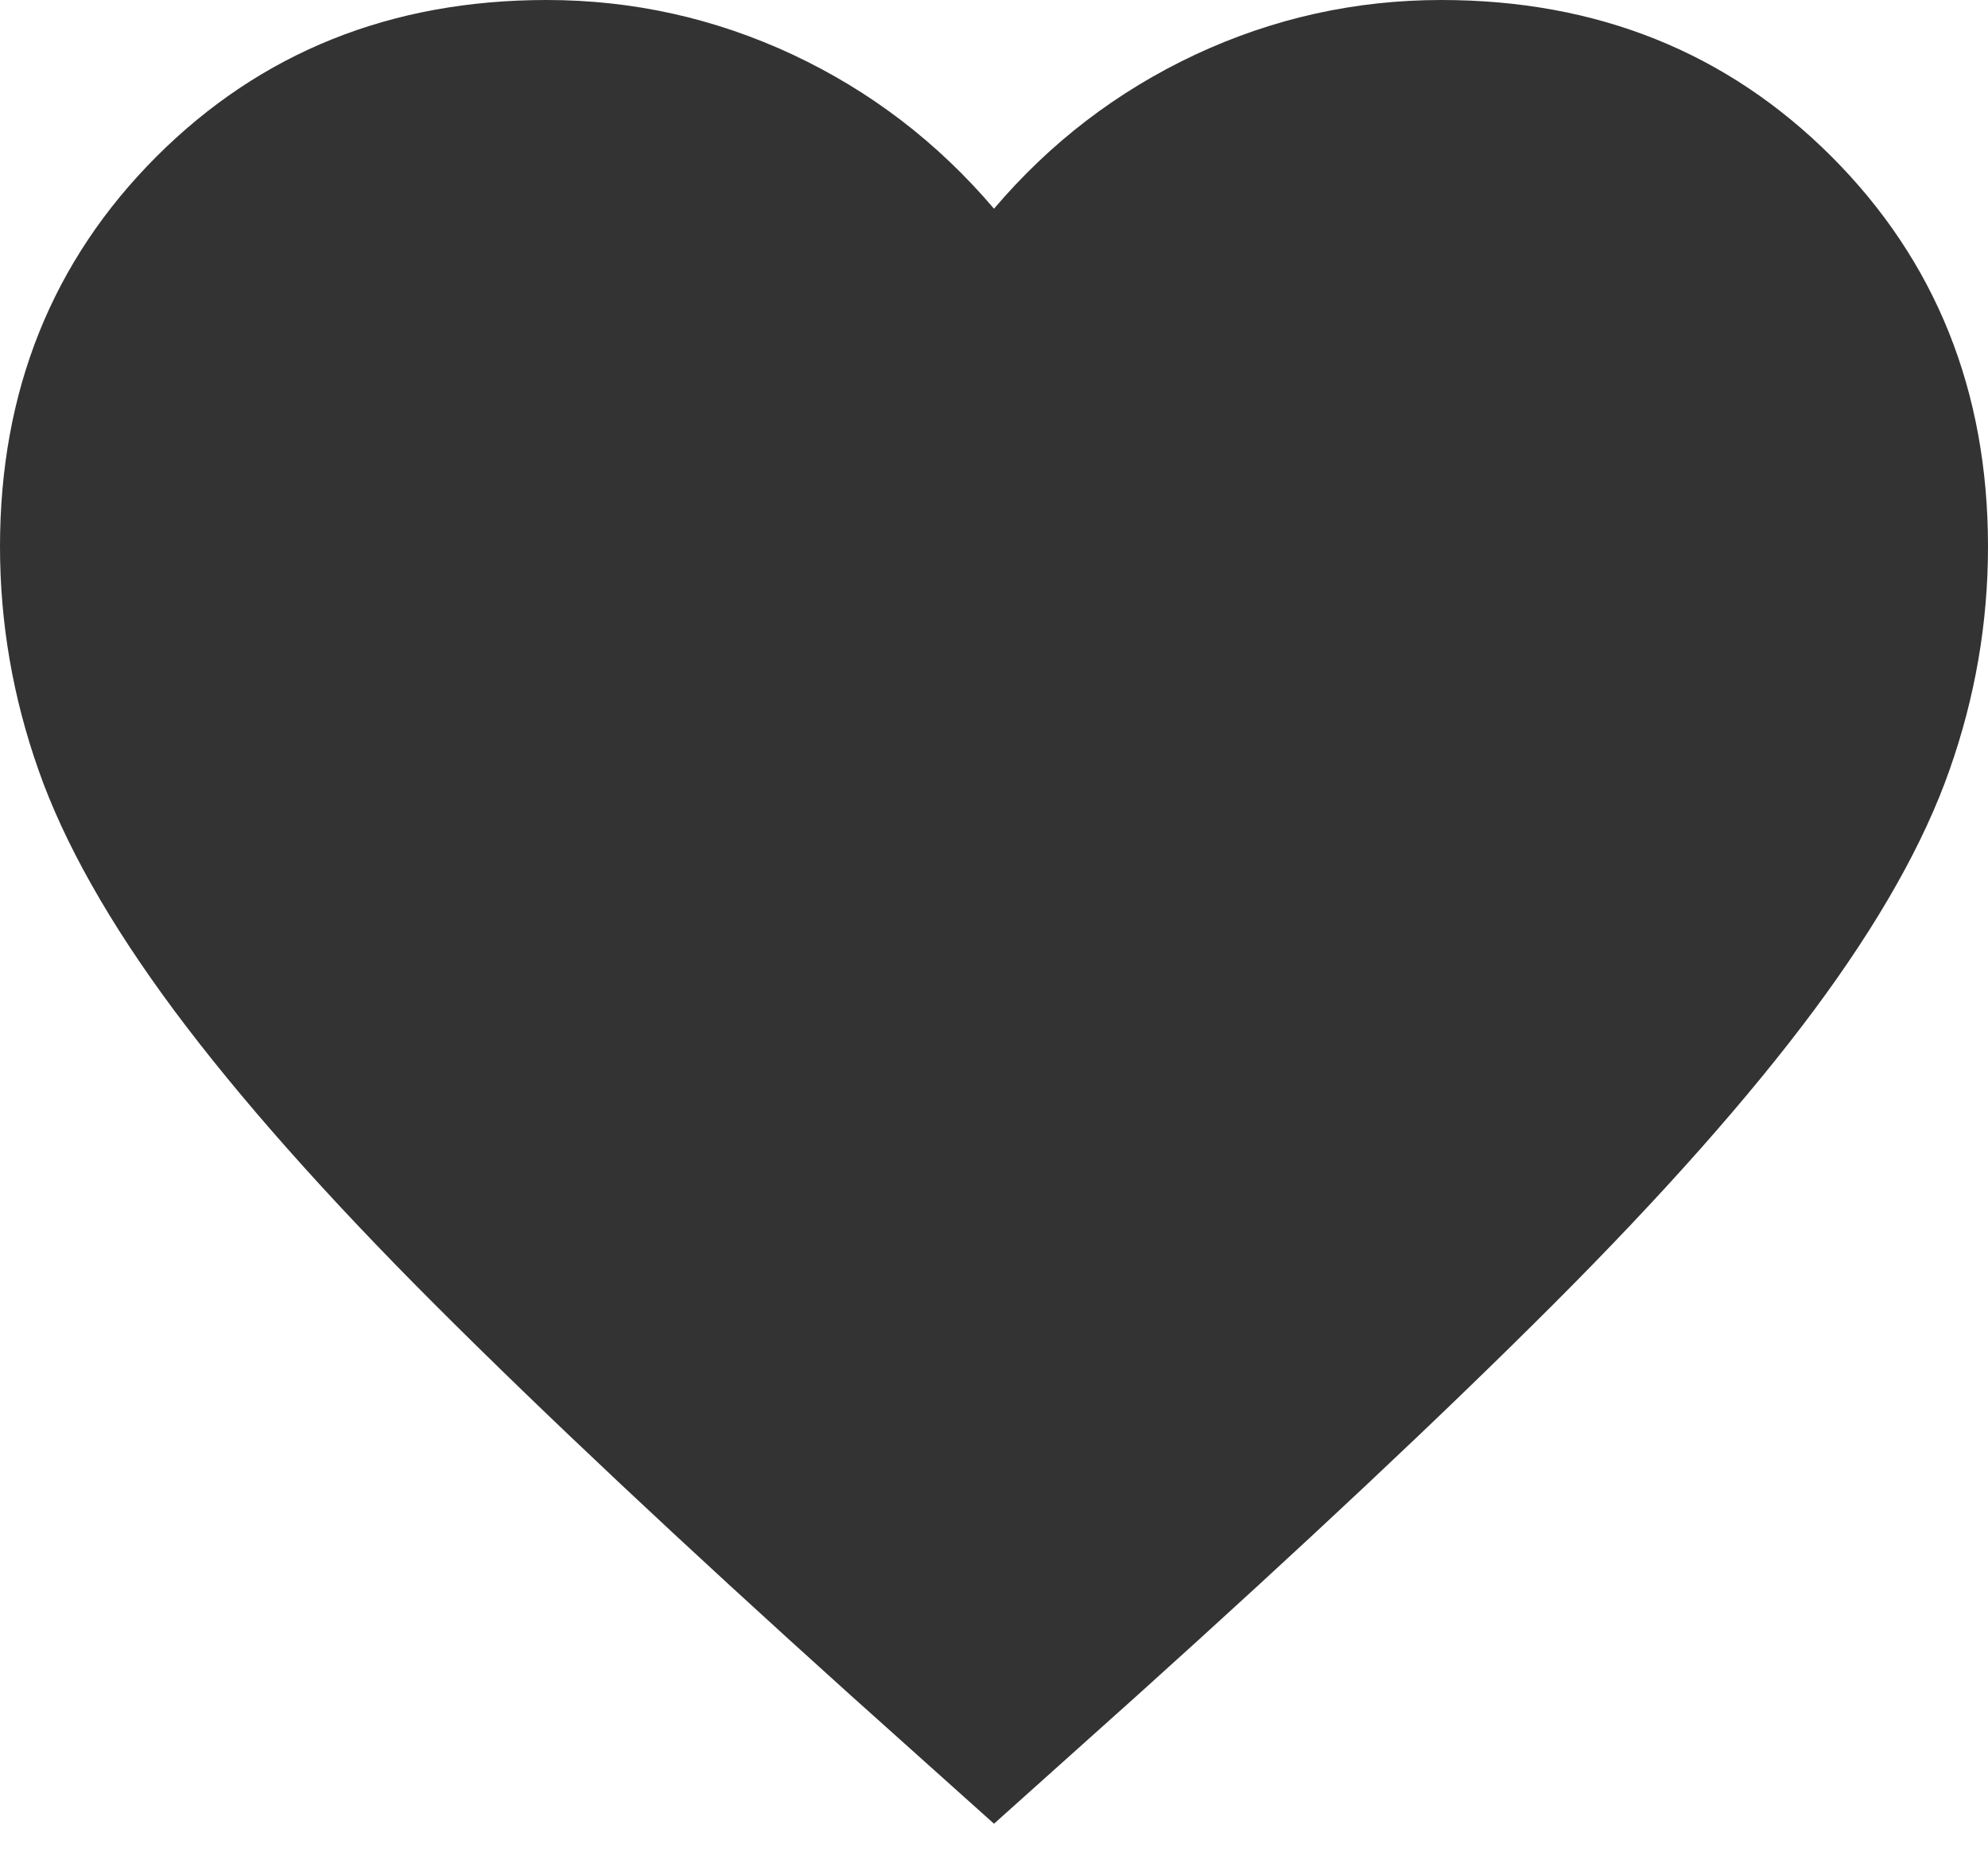 <svg width="15" height="14" viewBox="0 0 15 14" fill="none" xmlns="http://www.w3.org/2000/svg">
<path d="M7.5 13.762L6.412 12.787C5.15 11.65 4.106 10.669 3.281 9.844C2.456 9.019 1.8 8.278 1.312 7.622C0.825 6.966 0.484 6.362 0.291 5.812C0.097 5.263 0 4.7 0 4.125C0 2.95 0.394 1.969 1.181 1.181C1.969 0.394 2.95 0 4.125 0C4.775 0 5.394 0.138 5.981 0.412C6.569 0.688 7.075 1.075 7.5 1.575C7.925 1.075 8.431 0.688 9.019 0.412C9.606 0.138 10.225 0 10.875 0C12.05 0 13.031 0.394 13.819 1.181C14.606 1.969 15 2.95 15 4.125C15 4.7 14.903 5.263 14.709 5.812C14.516 6.362 14.175 6.966 13.688 7.622C13.2 8.278 12.544 9.019 11.719 9.844C10.894 10.669 9.85 11.65 8.588 12.787L7.5 13.762Z" fill="#333333"/>
</svg>
